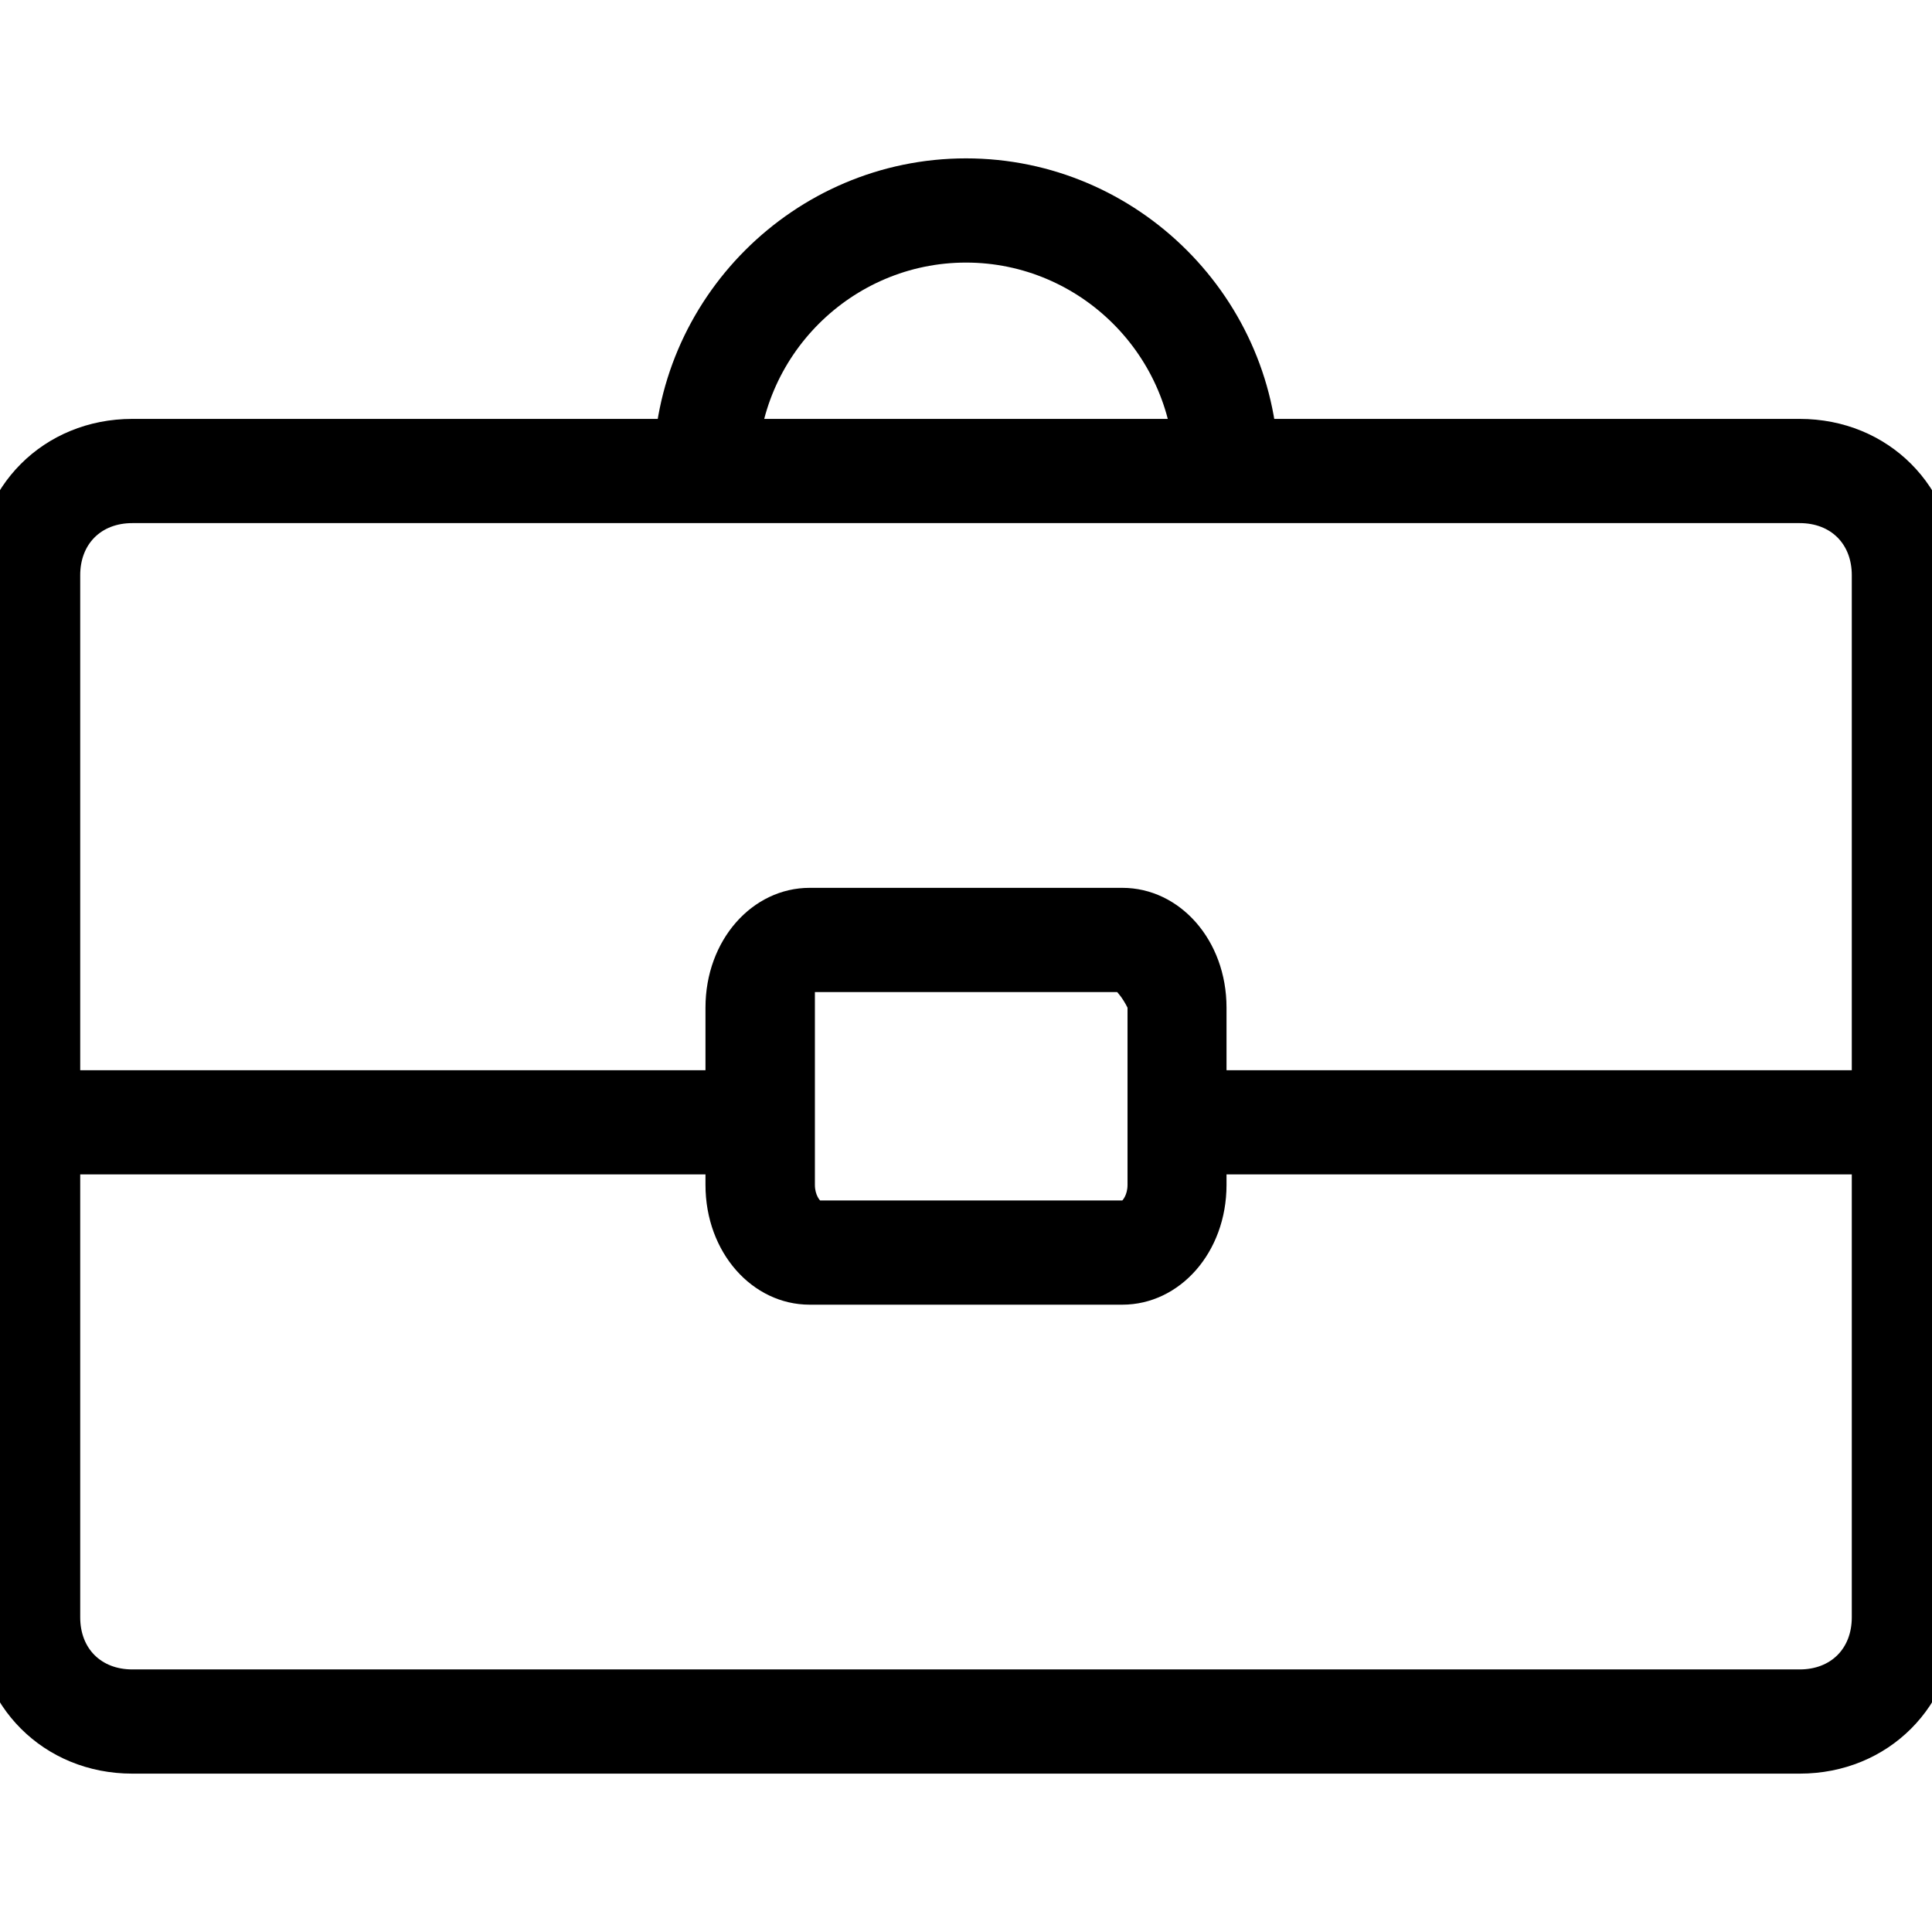 <?xml version="1.0" standalone="no"?><!DOCTYPE svg PUBLIC "-//W3C//DTD SVG 1.1//EN" "http://www.w3.org/Graphics/SVG/1.1/DTD/svg11.dtd"><svg t="1619075876698" class="icon" viewBox="0 0 1024 1024" version="1.1" xmlns="http://www.w3.org/2000/svg" p-id="2431" xmlns:xlink="http://www.w3.org/1999/xlink" width="200" height="200"><defs><style type="text/css"></style></defs><path d="M953.869 940.061H70.131c-46.949 0-82.85-35.902-82.85-82.85v-552.336c0-46.949 35.902-82.85 82.85-82.85h883.738c46.949 0 82.85 35.902 82.85 82.85v552.336c0 46.949-35.902 82.85-82.85 82.85z m-883.738-662.804c-16.57 0-27.617 11.047-27.617 27.617v552.336c0 16.57 11.047 27.617 27.617 27.617h883.738c16.57 0 27.617-11.047 27.617-27.617v-552.336c0-16.57-11.047-27.617-27.617-27.617H70.131z" p-id="2432"></path><path d="M677.701 249.64h-55.234c0-60.757-49.71-110.467-110.467-110.467s-110.467 49.71-110.467 110.467h-55.234c0-91.135 74.565-165.701 165.701-165.701s165.701 74.565 165.701 165.701zM622.467 567.234h386.635v55.234H622.467zM14.897 567.234h386.635v55.234H14.897z" p-id="2433"></path><path d="M594.85 691.509h-165.701c-30.378 0-55.234-27.617-55.234-63.519v-93.897c0-35.902 24.855-63.519 55.234-63.519h165.701c30.378 0 55.234 27.617 55.234 63.519v93.897c0 35.902-24.855 63.519-55.234 63.519z m-2.762-165.701h-160.178V627.991c0 5.523 2.762 8.285 2.762 8.285H594.85s2.762-2.762 2.762-8.285v-93.897c-2.762-5.523-5.523-8.285-5.523-8.285z m2.762 110.467z" p-id="2434"></path></svg>